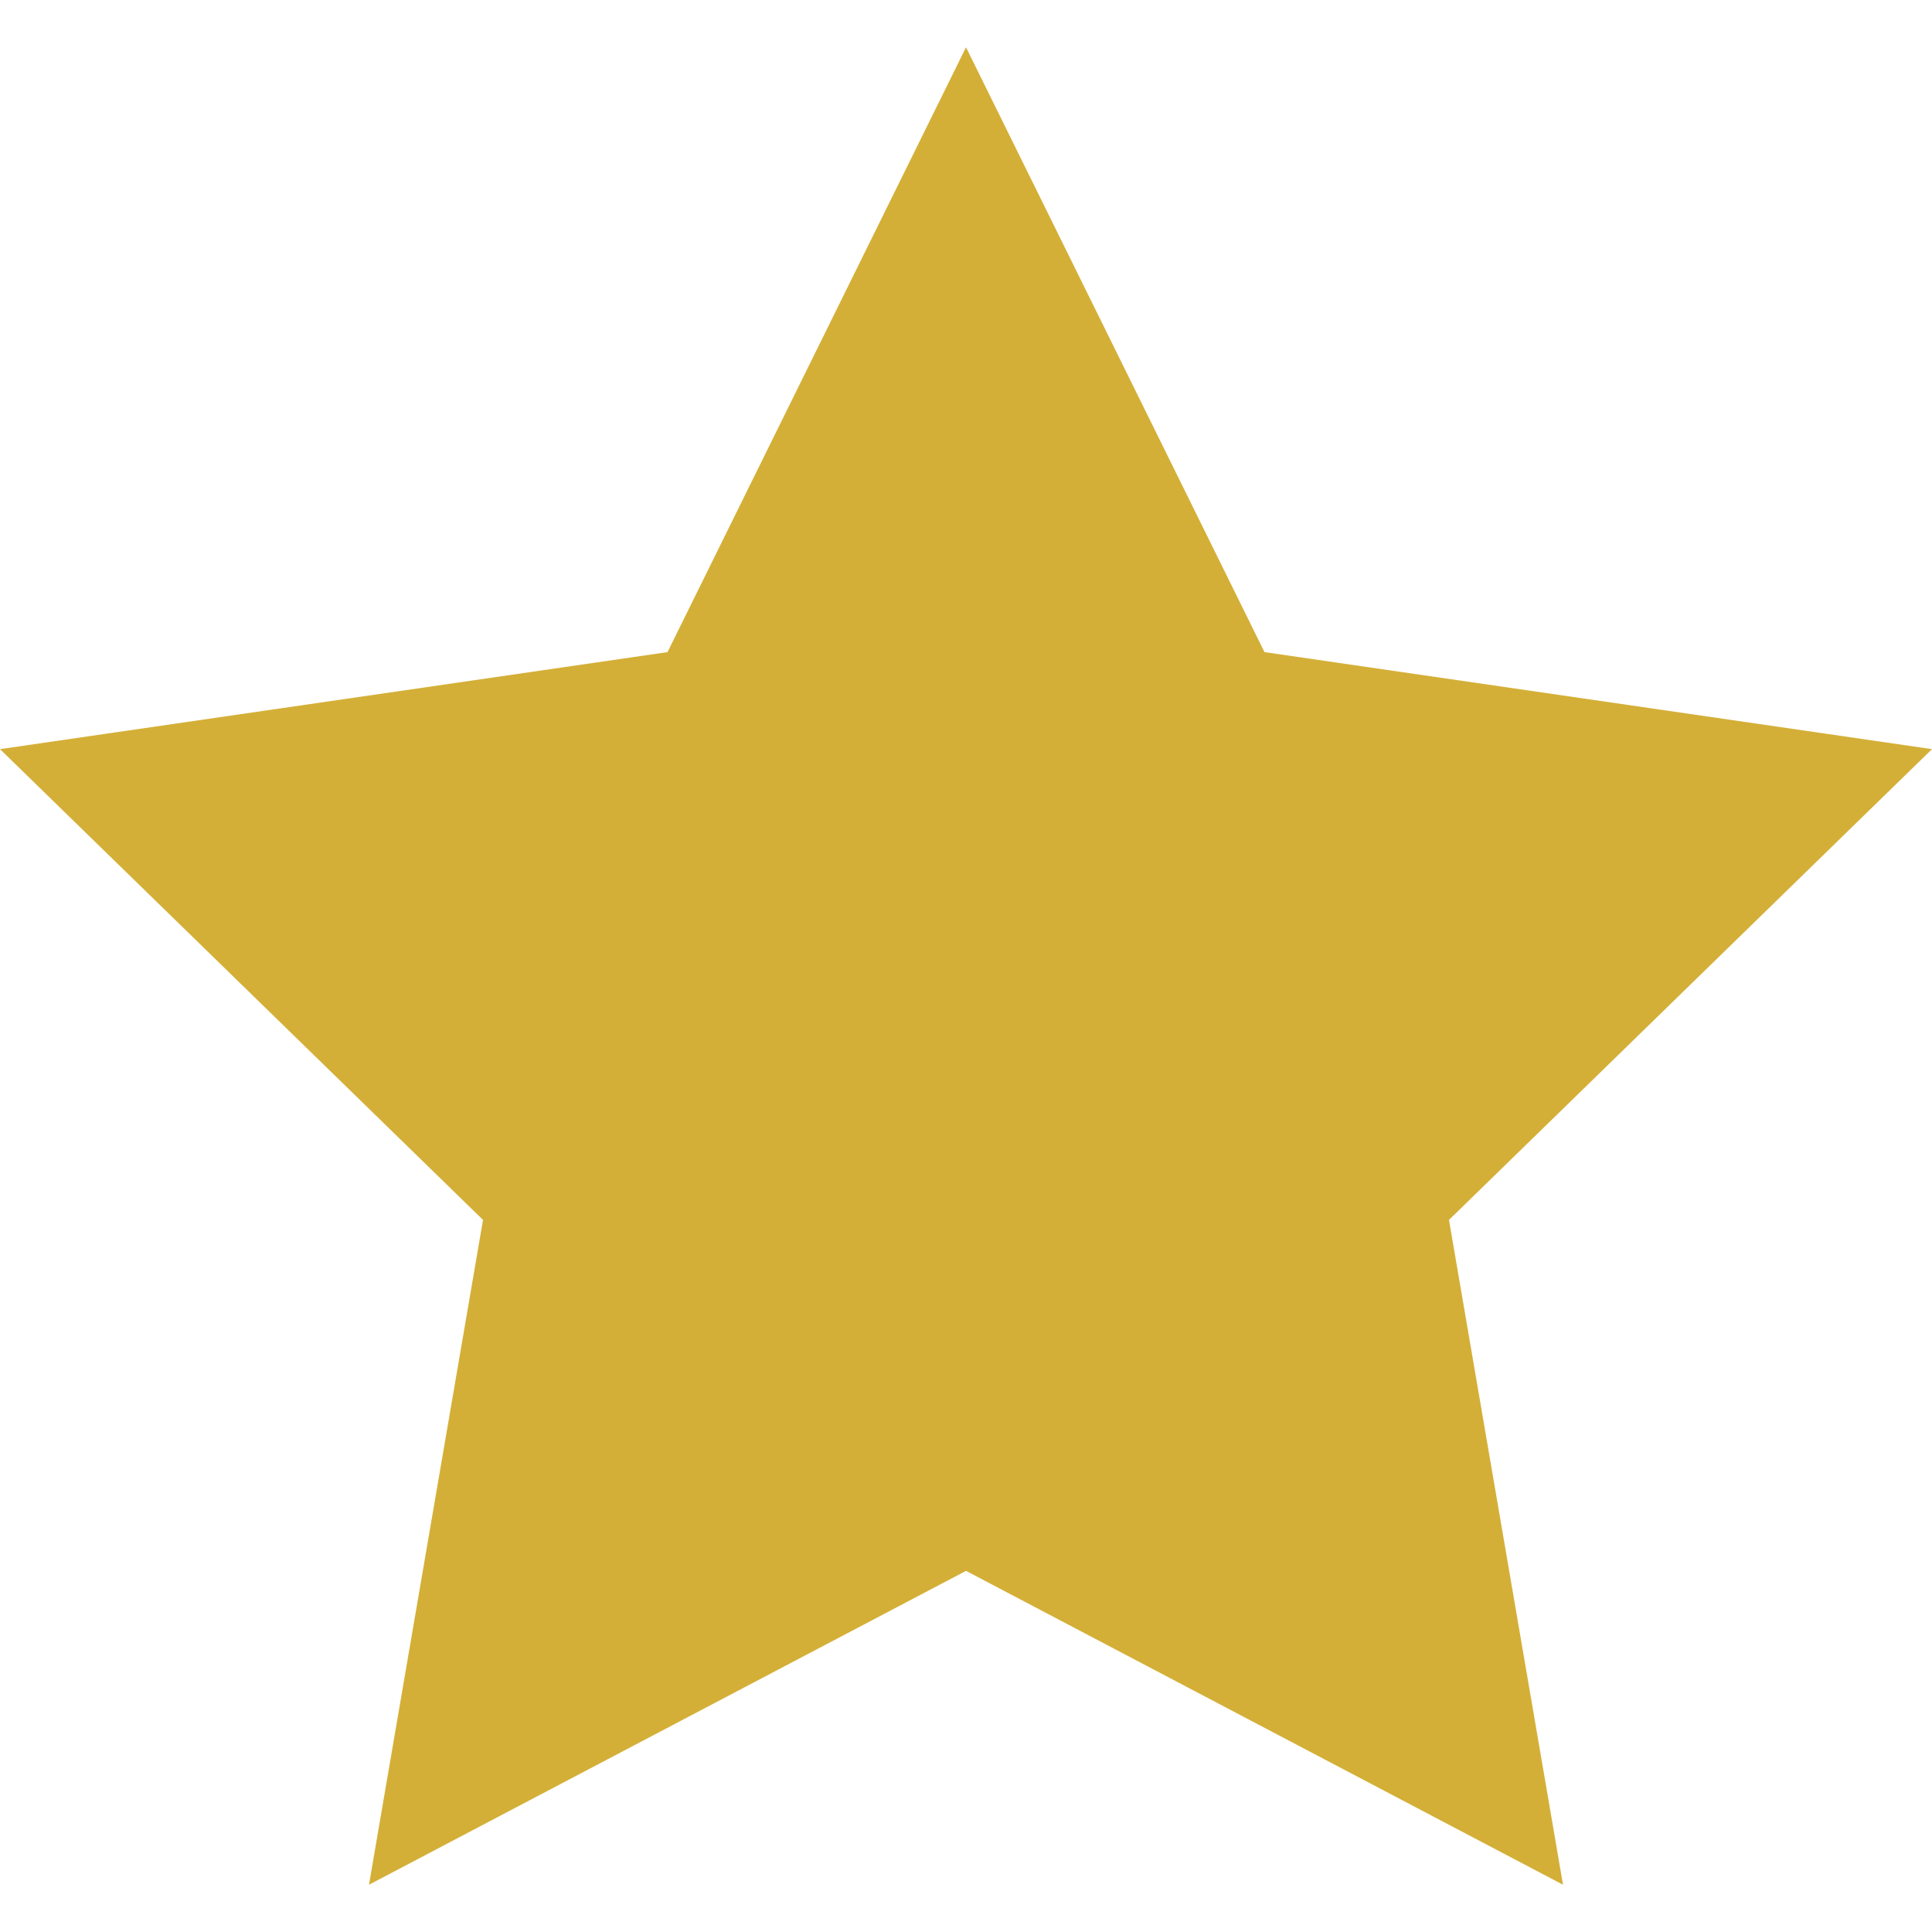 <?xml version="1.0" encoding="iso-8859-1"?>
<!-- Generator: Adobe Illustrator 19.0.0, SVG Export Plug-In . SVG Version: 6.00 Build 0)  -->
<svg version="1.1" id="Capa_1" xmlns="http://www.w3.org/2000/svg" xmlns:xlink="http://www.w3.org/1999/xlink" x="0px" y="0px"
	 viewBox="0 0 53.867 53.867" style="enable-background:new 0 0 53.867 53.867;" xml:space="preserve">
<polygon style="fill:#D4AF37;" points="26.934,1.318 35.256,18.182 53.867,20.887 40.4,34.013 43.579,52.549 26.934,43.798 
	10.288,52.549 13.467,34.013 0,20.887 18.611,18.182 "/>
<g>
</g>
<g>
</g>
<g>
</g>
<g>
</g>
<g>
</g>
<g>
</g>
<g>
</g>
<g>
</g>
<g>
</g>
<g>
</g>
<g>
</g>
<g>
</g>
<g>
</g>
<g>
</g>
<g>
</g>
</svg>
